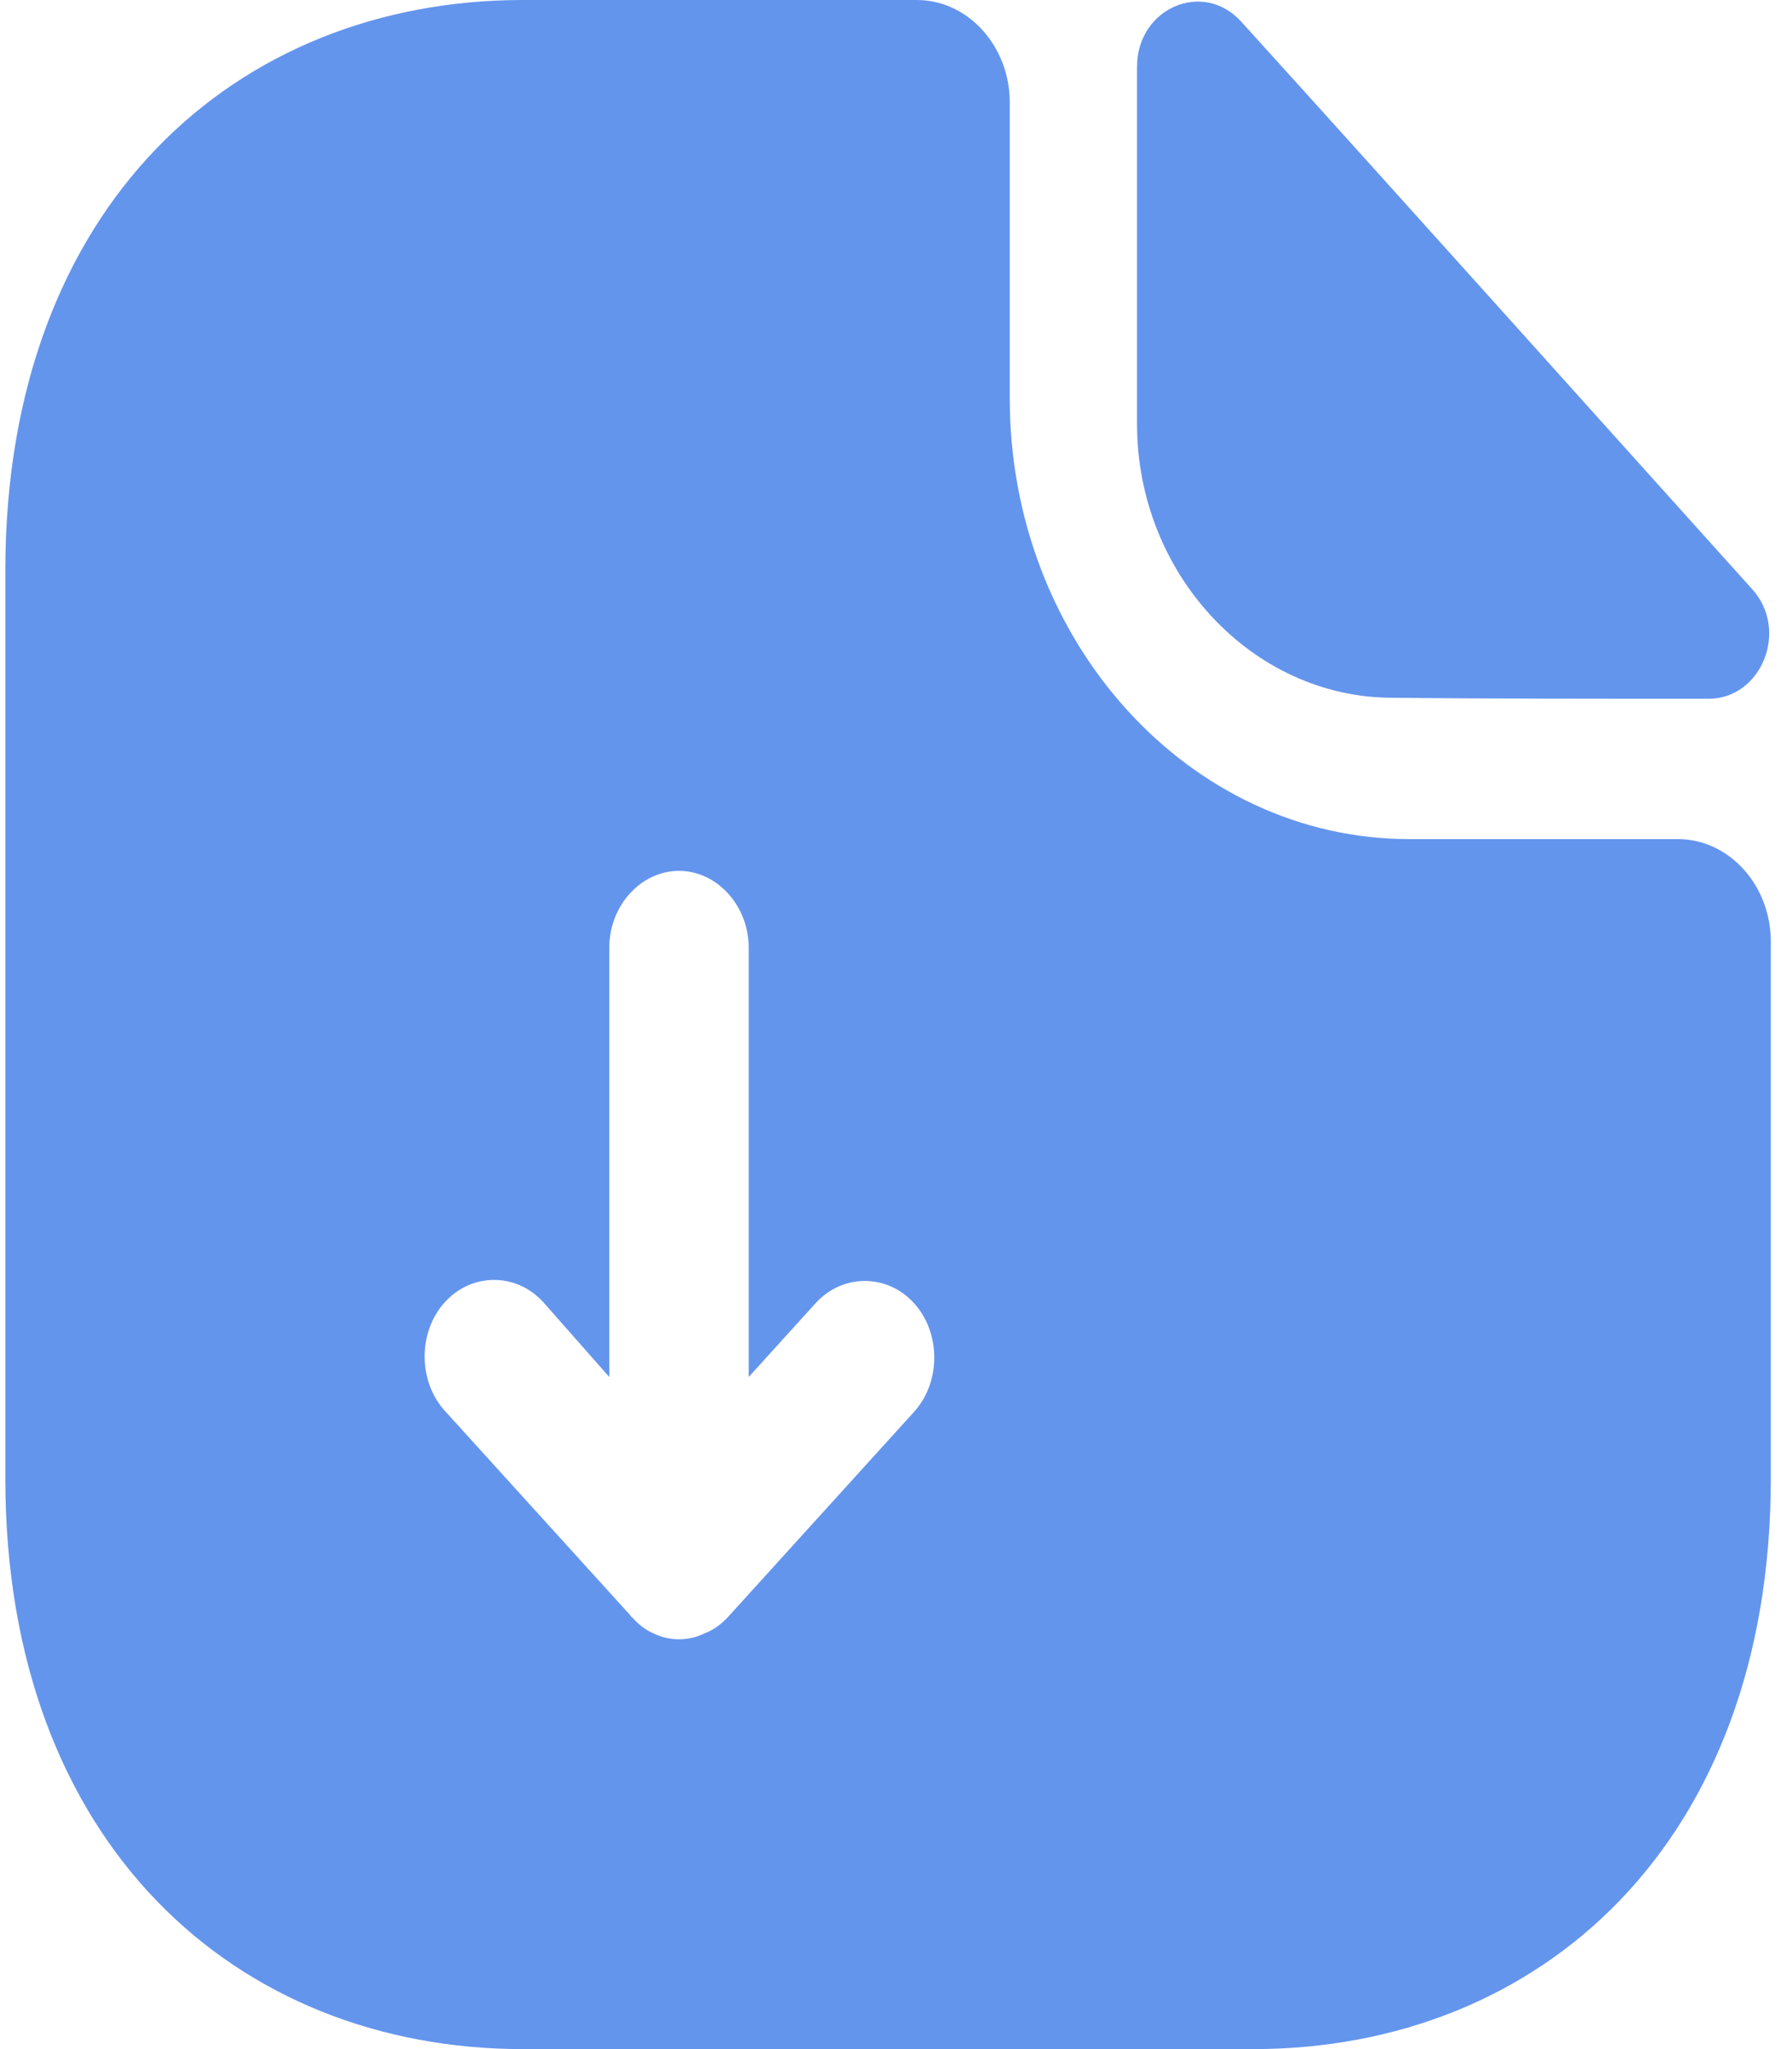<svg width="35" height="40" viewBox="0 0 35 40" fill="none" xmlns="http://www.w3.org/2000/svg">
<path d="M32.771 16.38H27.526C23.225 16.38 19.722 12.52 19.722 7.78V2C19.722 0.9 18.906 0 17.907 0H10.212C4.623 0 0.104 4 0.104 11.14V28.86C0.104 36 4.623 40 10.212 40H24.477C30.067 40 34.586 36 34.586 28.86V18.38C34.586 17.28 33.77 16.38 32.771 16.38ZM17.853 27.56L14.223 31.56C14.096 31.7 13.933 31.82 13.77 31.88C13.606 31.96 13.443 32 13.261 32C13.08 32 12.917 31.96 12.753 31.88C12.608 31.82 12.463 31.7 12.354 31.58C12.336 31.56 12.318 31.56 12.318 31.54L8.688 27.54C8.162 26.96 8.162 26 8.688 25.42C9.214 24.84 10.085 24.84 10.612 25.42L11.9 26.88V18.5C11.9 17.68 12.517 17 13.261 17C14.005 17 14.623 17.68 14.623 18.5V26.88L15.929 25.44C16.456 24.86 17.327 24.86 17.853 25.44C18.379 26.02 18.379 26.98 17.853 27.56Z" fill="#6495ED"/>
<path d="M27.199 13.621C28.923 13.641 31.319 13.641 33.37 13.641C34.404 13.641 34.949 12.301 34.222 11.501C31.609 8.601 26.927 3.381 24.241 0.421C23.497 -0.399 22.208 0.161 22.208 1.301V8.281C22.208 11.201 24.459 13.621 27.199 13.621Z" fill="#6495ED"/>
</svg>
